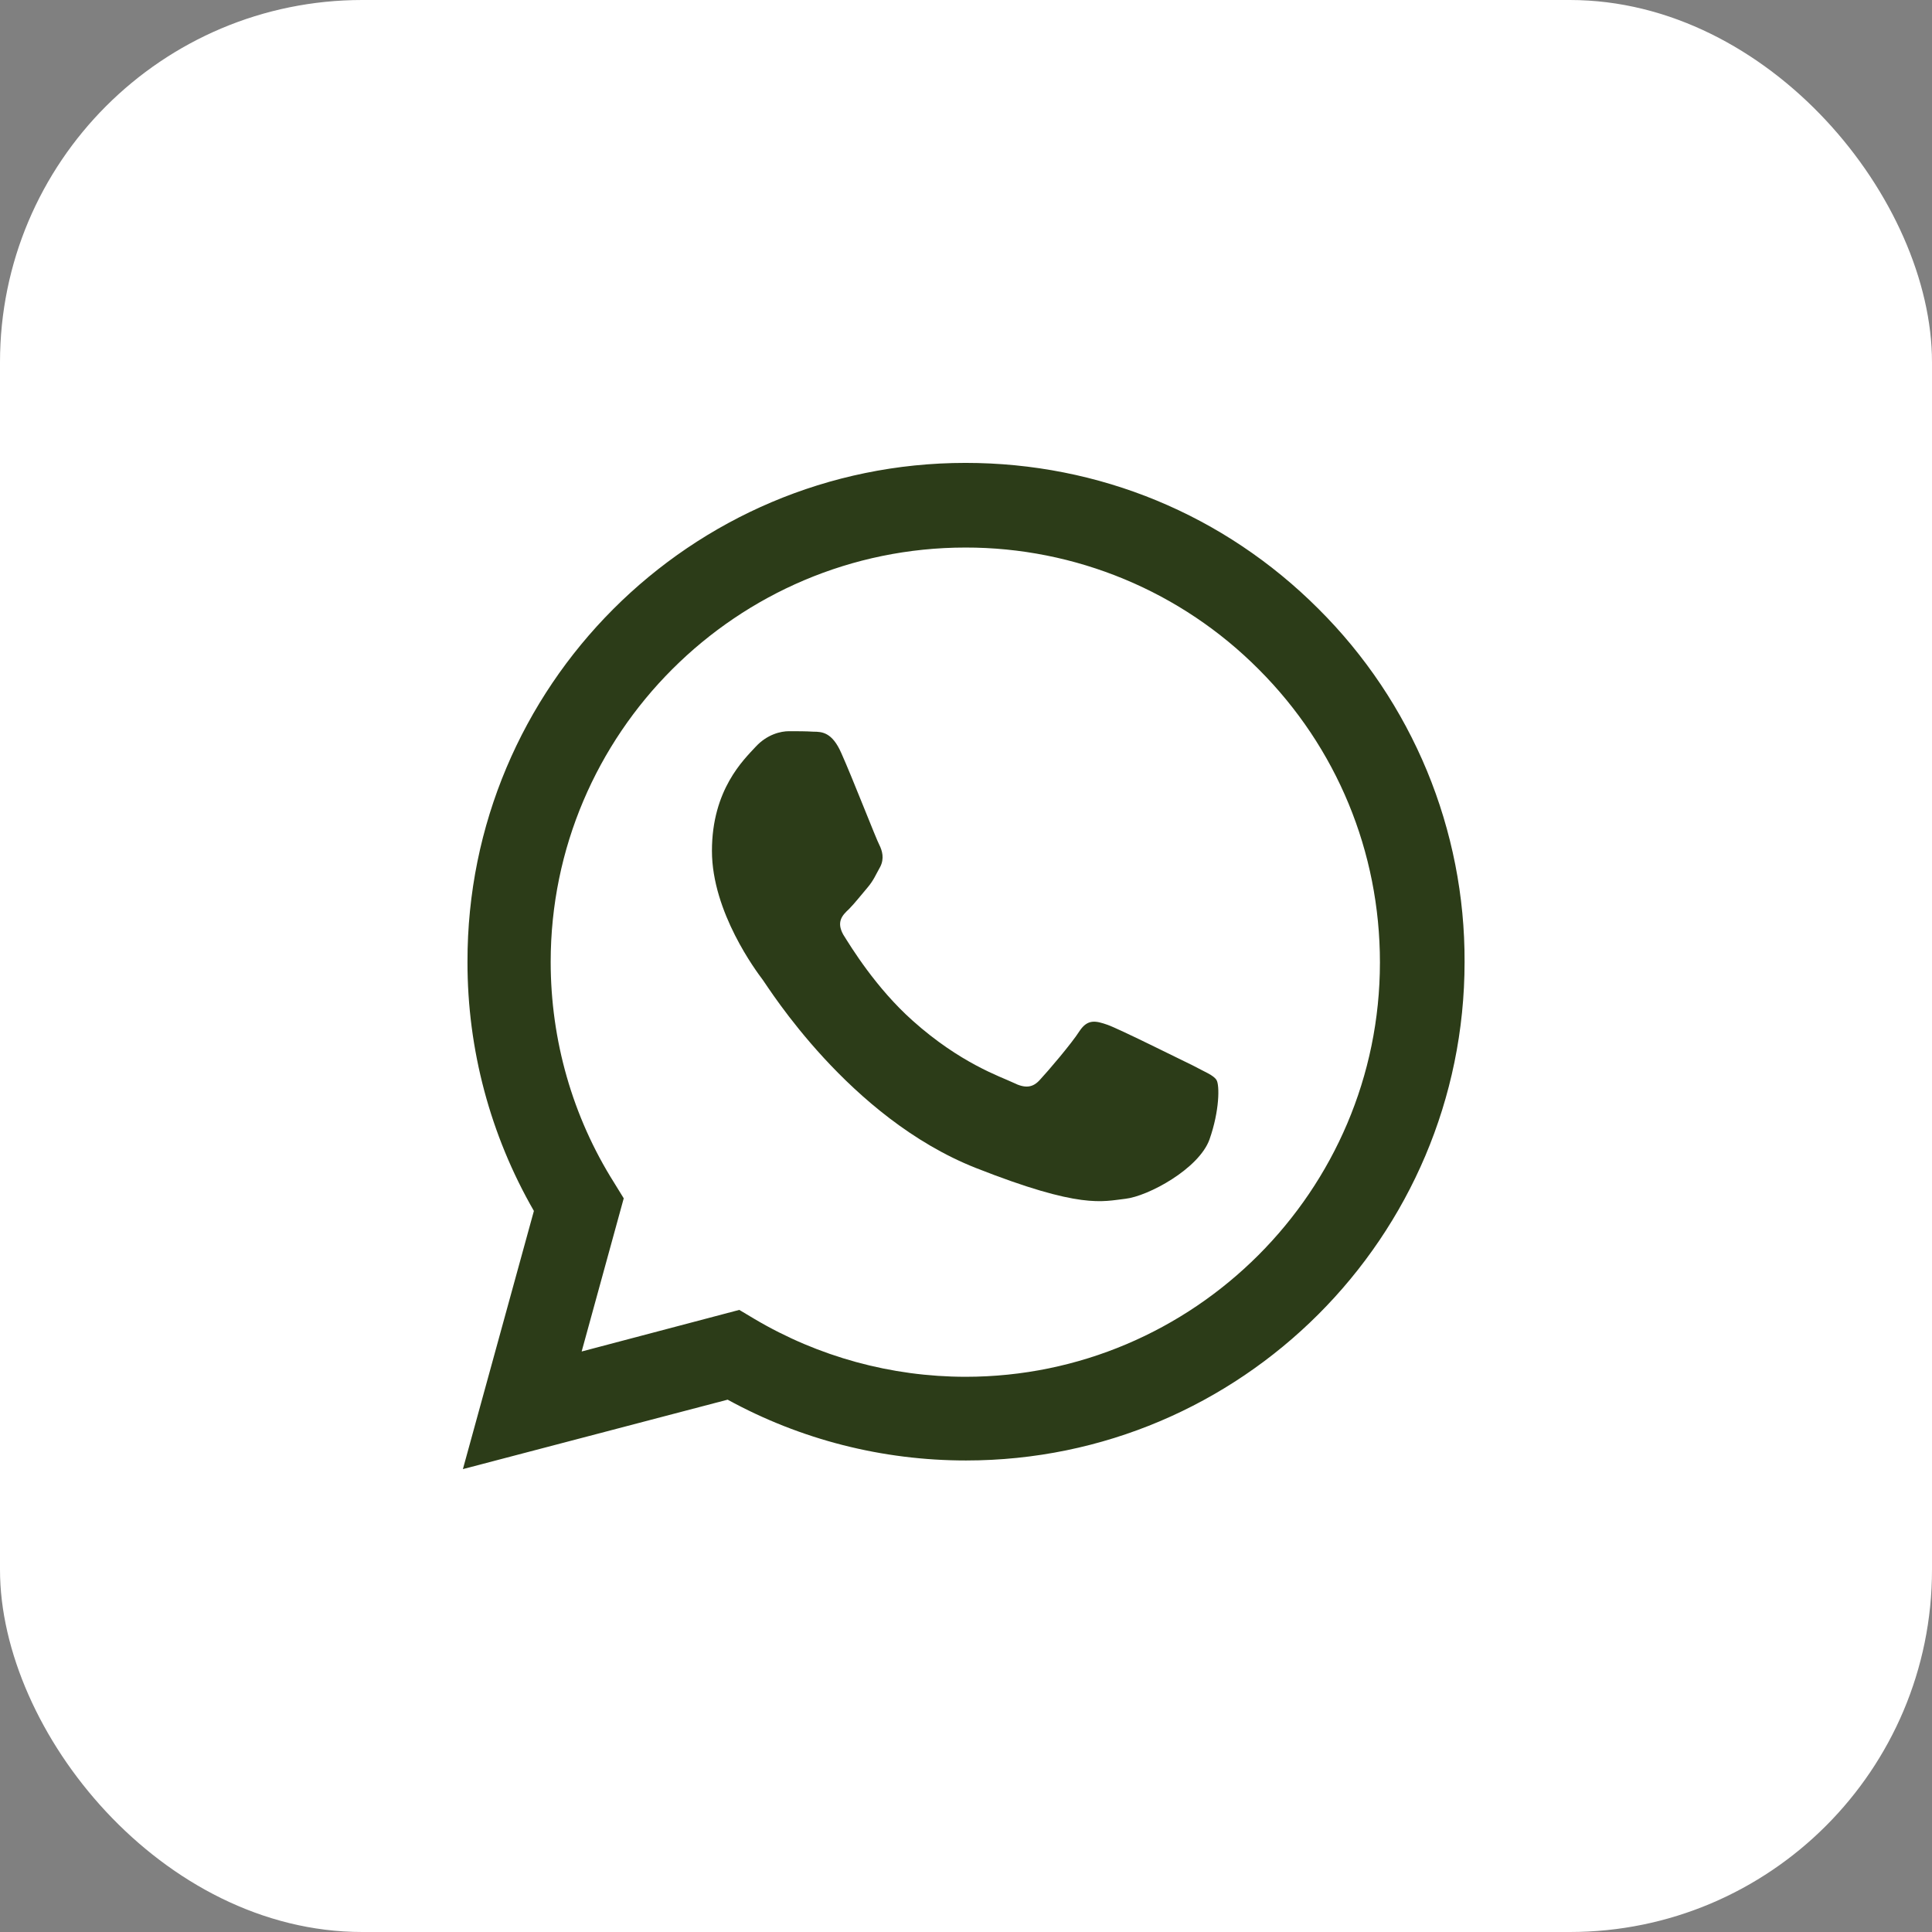 <svg width="32" height="32" viewBox="0 0 32 32" fill="none" xmlns="http://www.w3.org/2000/svg">
<rect x="0" y="0" width="32" height="32" fill="#808080" stroke="none"/>
<rect width="32" height="32" rx="6" fill="white"/>
<path d="M7.667 24.333L8.843 20.057C8.121 18.803 7.741 17.381 7.743 15.933C7.734 11.371 11.439 7.667 15.992 7.667C18.202 7.667 20.277 8.523 21.839 10.086C22.609 10.852 23.219 11.763 23.635 12.767C24.05 13.771 24.262 14.847 24.258 15.933C24.258 20.486 20.554 24.19 16 24.19C14.614 24.19 13.262 23.846 12.052 23.183L7.667 24.333ZM12.245 21.696L12.498 21.847C13.556 22.473 14.762 22.803 15.992 22.804C19.772 22.804 22.856 19.722 22.856 15.941C22.856 14.11 22.142 12.38 20.848 11.086C20.211 10.446 19.455 9.938 18.621 9.592C17.788 9.246 16.894 9.068 15.992 9.069C12.203 9.07 9.121 12.152 9.121 15.933C9.121 17.227 9.482 18.496 10.171 19.588L10.331 19.848L9.634 22.385L12.245 21.696Z" fill="#2C3C18"/>
<path fill-rule="evenodd" clip-rule="evenodd" d="M13.934 12.472C13.783 12.128 13.615 12.119 13.472 12.119C13.346 12.111 13.211 12.111 13.068 12.111C12.934 12.111 12.707 12.161 12.514 12.371C12.321 12.581 11.792 13.077 11.792 14.093C11.792 15.11 12.531 16.093 12.632 16.227C12.732 16.361 14.06 18.512 16.16 19.344C17.907 20.033 18.26 19.898 18.638 19.856C19.016 19.814 19.857 19.36 20.033 18.873C20.201 18.395 20.201 17.974 20.15 17.89C20.1 17.807 19.957 17.756 19.756 17.647C19.545 17.546 18.537 17.042 18.344 16.974C18.151 16.907 18.017 16.874 17.882 17.075C17.748 17.286 17.353 17.747 17.227 17.882C17.109 18.016 16.983 18.033 16.782 17.932C16.572 17.832 15.908 17.613 15.118 16.907C14.505 16.361 14.093 15.681 13.967 15.48C13.85 15.269 13.95 15.16 14.06 15.059C14.152 14.967 14.27 14.816 14.371 14.698C14.471 14.58 14.505 14.488 14.581 14.354C14.648 14.219 14.614 14.093 14.564 13.993C14.513 13.9 14.119 12.884 13.934 12.472Z" fill="#2C3C18"/>
</svg>
